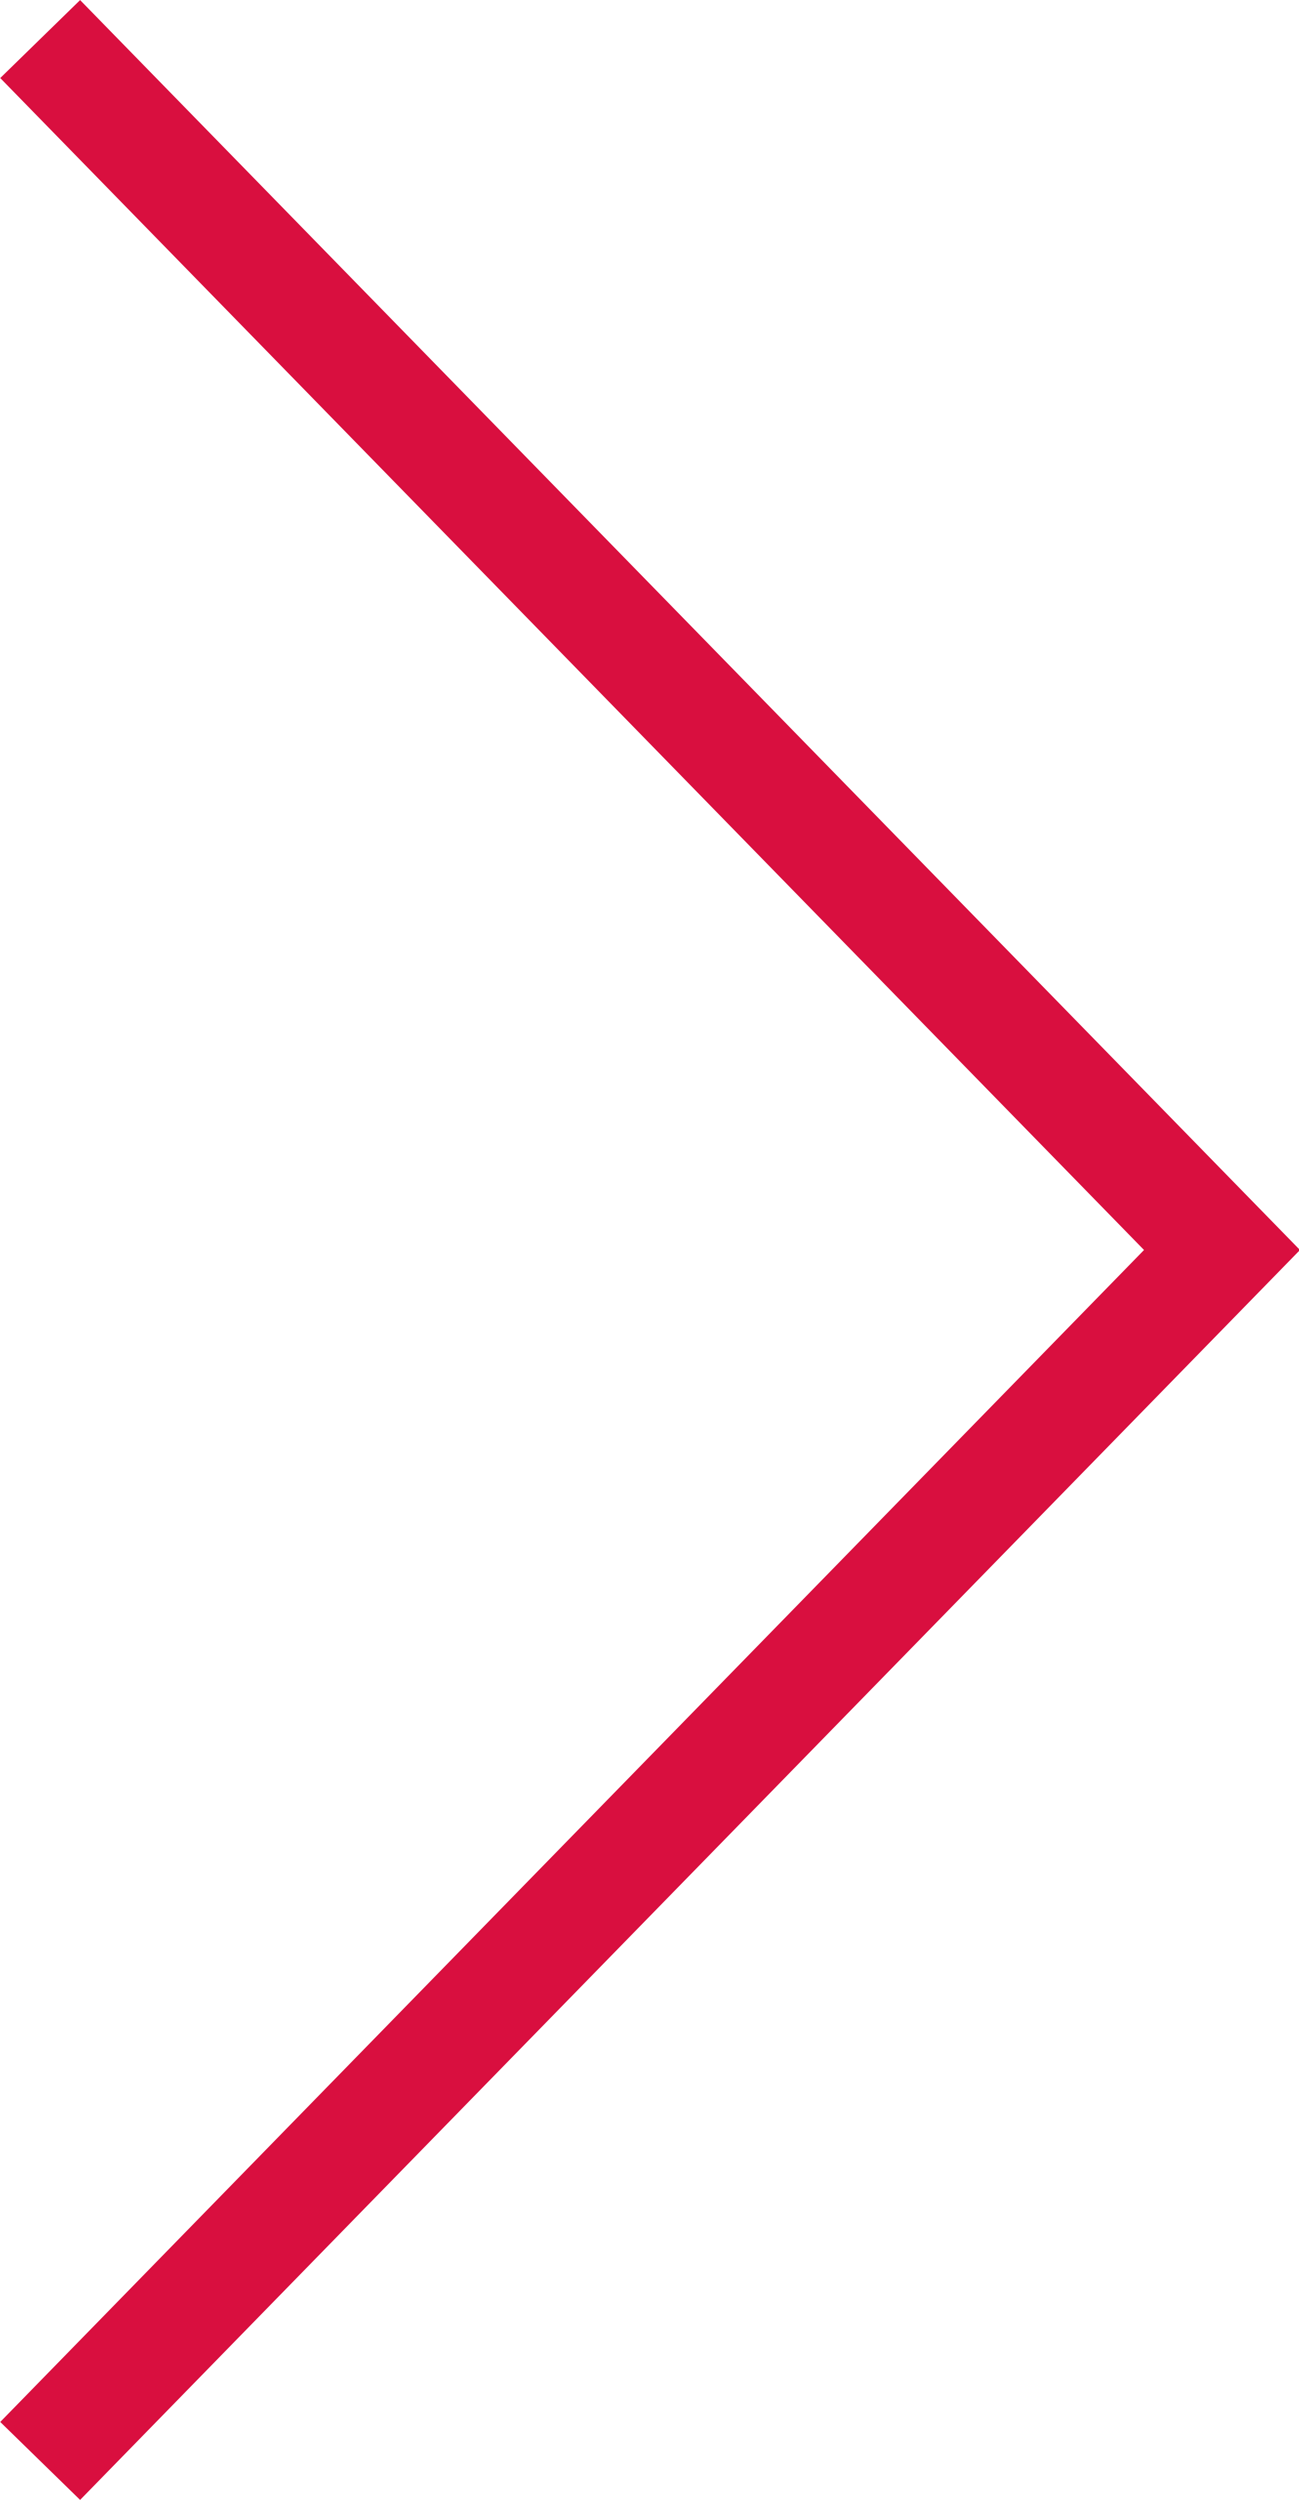 <svg xmlns="http://www.w3.org/2000/svg" viewBox="0 0 11.64 22.4"><defs><style>.cls-1{fill:none;stroke:#d90f3f;stroke-miterlimit:10;}</style></defs><g id="Layer_2" data-name="Layer 2"><g id="Icons"><polyline class="cls-1" points="0.36 0.35 10.95 11.2 0.36 22.05"/></g></g></svg>